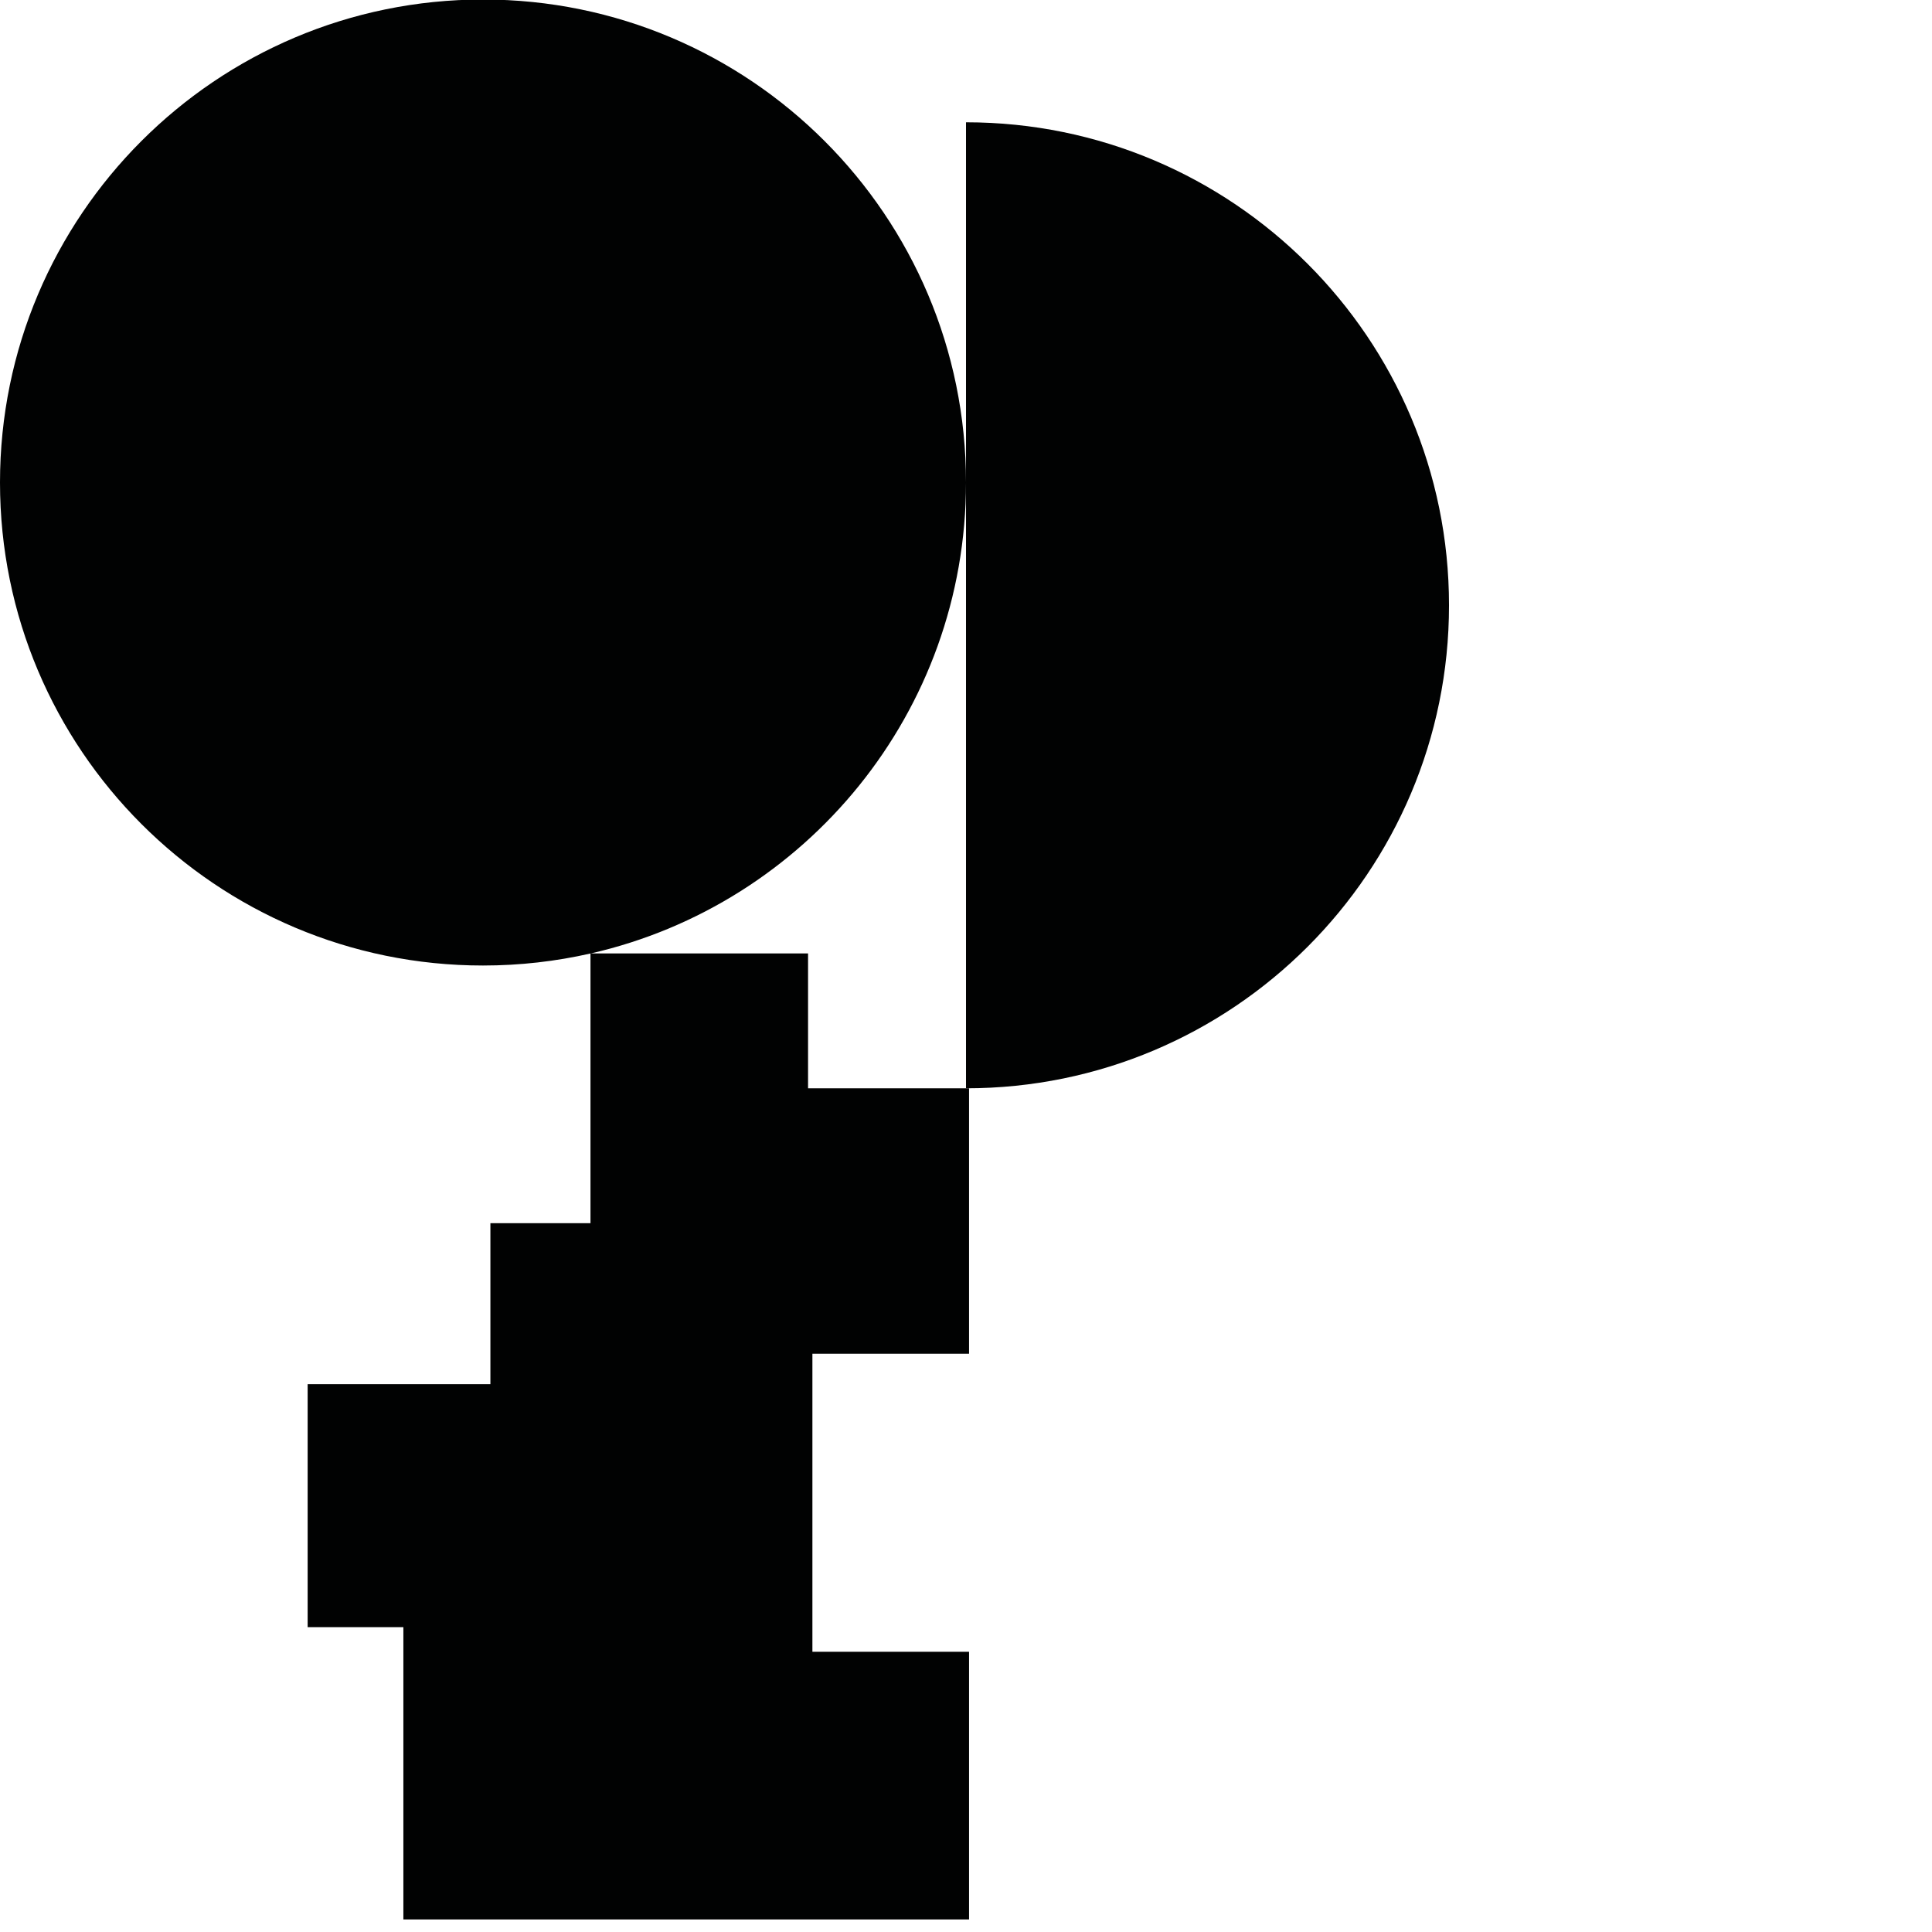 <?xml version="1.0" encoding="utf-8"?>
<!-- Generator: Adobe Illustrator 16.0.0, SVG Export Plug-In . SVG Version: 6.00 Build 0)  -->
<!DOCTYPE svg PUBLIC "-//W3C//DTD SVG 1.1//EN" "http://www.w3.org/Graphics/SVG/1.1/DTD/svg11.dtd">
<svg version="1.1" id="Calque_1" xmlns="http://www.w3.org/2000/svg" xmlns:xlink="http://www.w3.org/1999/xlink" x="0px" y="0px"
	 width="1190.551px" height="1190.551px" viewBox="0 0 1190.551 1190.551" enable-background="new 0 0 1190.551 1190.551"
	 xml:space="preserve">
<g>
	<path fill="#010202" d="M497.945,587.516H364.123c132.374-30.204,231.154-148.651,231.154-290.177
		C595.278,132.957,462.02-0.3,297.639-0.3C133.257-0.3,0,132.957,0,297.339s133.257,297.639,297.639,297.639
		c22.766,0,44.931-2.566,66.231-7.407v166.194h-61.672v99.213h-112.62v149.706h58.991v180.11h348.588v-164.906h-96.533V834.207
		h96.533V670.64h-1.88h-97.333V587.516z"/>
	<path fill="#010202" d="M892.918,373.001c0-164.383-133.259-297.641-297.641-297.641v221.979V670.64
		C759.659,670.642,892.918,537.384,892.918,373.001z"/>
</g>
</svg>
